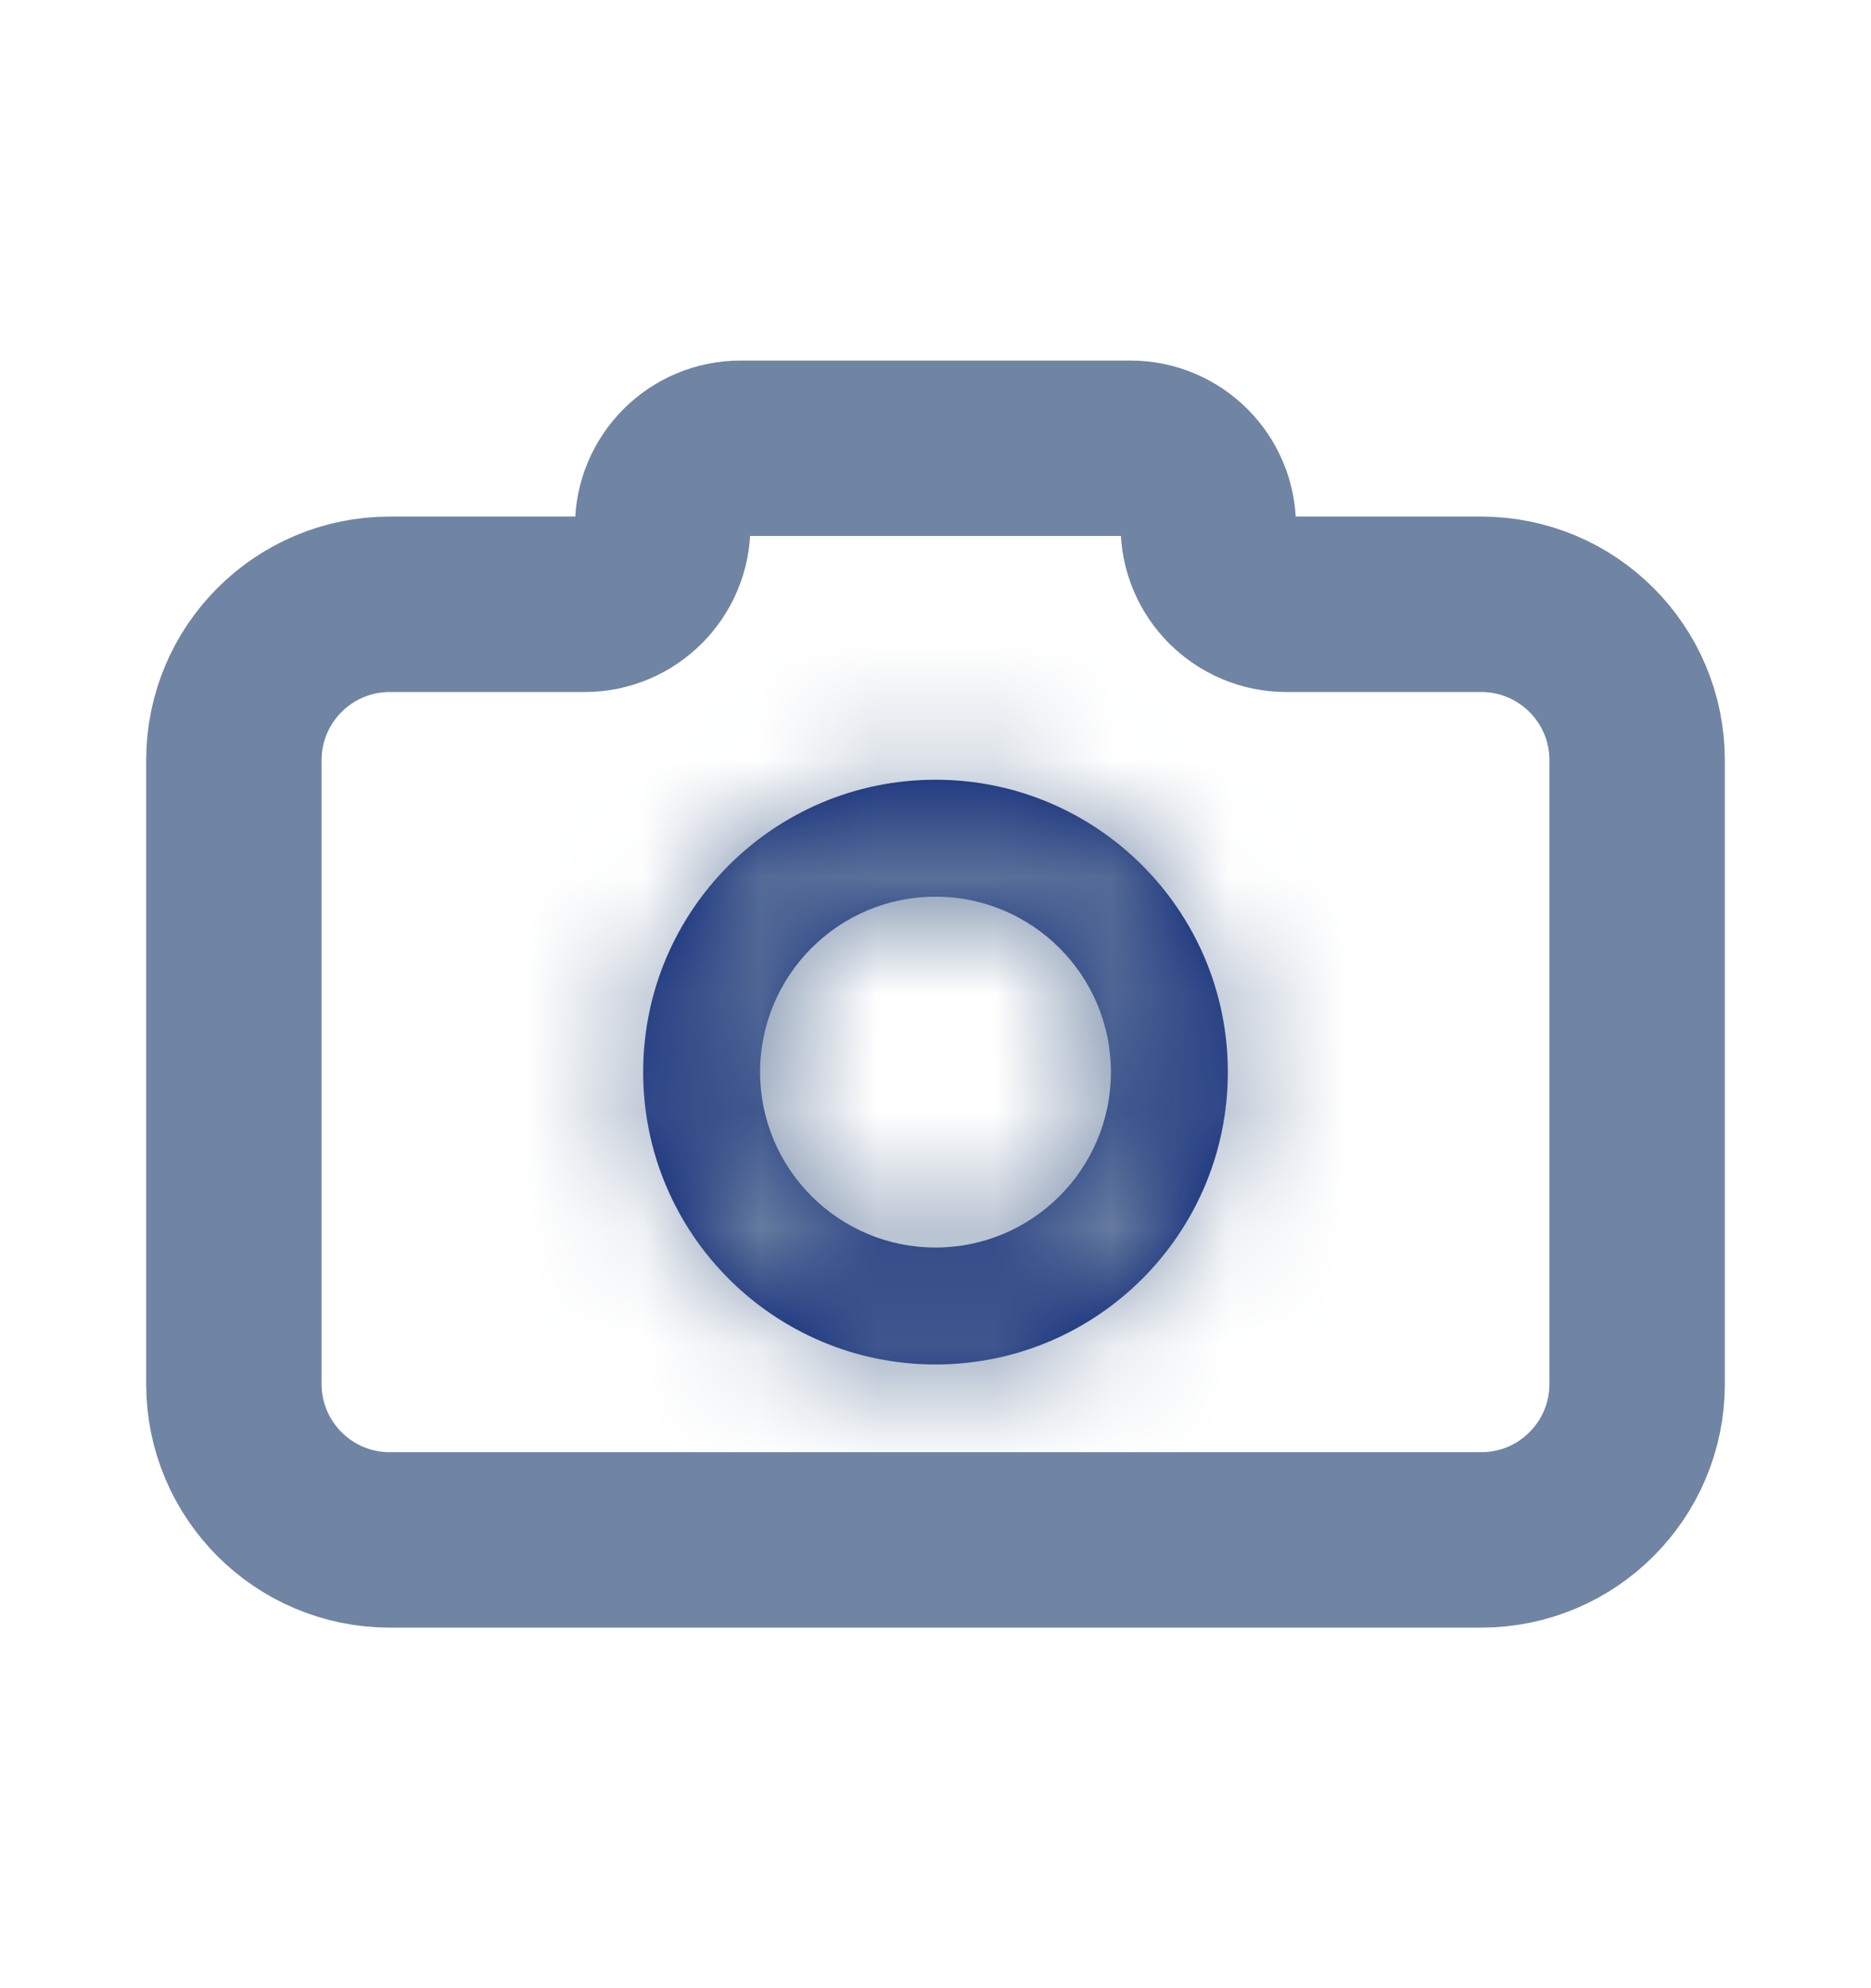 <svg width="16" height="17" viewBox="0 0 16 17" fill="none" xmlns="http://www.w3.org/2000/svg">
<path d="M14 11.834V6.5C14 5.764 13.403 5.167 12.667 5.167H11C10.632 5.167 10.333 4.868 10.333 4.5C10.333 4.132 10.035 3.833 9.667 3.833H6.333C5.965 3.833 5.667 4.132 5.667 4.5C5.667 4.868 5.368 5.167 5 5.167H3.333C2.597 5.167 2 5.764 2 6.5V11.834C2 12.57 2.597 13.167 3.333 13.167H12.667C13.403 13.167 14 12.57 14 11.834Z" stroke="#6F85A3" stroke-width="1.5"/>
<mask id="path-2-inside-1_85_1689" fill="white">
<path d="M9.5 9.167C9.5 9.995 8.828 10.667 8 10.667V11.667C9.381 11.667 10.5 10.548 10.5 9.167H9.5ZM8 10.667C7.172 10.667 6.5 9.995 6.5 9.167H5.5C5.5 10.548 6.619 11.667 8 11.667V10.667ZM6.5 9.167C6.5 8.339 7.172 7.667 8 7.667V6.667C6.619 6.667 5.5 7.786 5.5 9.167H6.5ZM8 7.667C8.828 7.667 9.5 8.339 9.5 9.167H10.5C10.5 7.786 9.381 6.667 8 6.667V7.667Z"/>
</mask>
<path d="M9.5 9.167C9.5 9.995 8.828 10.667 8 10.667V11.667C9.381 11.667 10.5 10.548 10.5 9.167H9.5ZM8 10.667C7.172 10.667 6.5 9.995 6.5 9.167H5.5C5.5 10.548 6.619 11.667 8 11.667V10.667ZM6.5 9.167C6.5 8.339 7.172 7.667 8 7.667V6.667C6.619 6.667 5.5 7.786 5.5 9.167H6.5ZM8 7.667C8.828 7.667 9.5 8.339 9.5 9.167H10.5C10.5 7.786 9.381 6.667 8 6.667V7.667Z" fill="#001A72"/>
<path d="M9.5 9.167V7.667H8V9.167H9.5ZM8 10.667V9.167H6.5V10.667H8ZM8 11.667H6.5V13.167H8V11.667ZM10.5 9.167H12V7.667H10.5V9.167ZM8 10.667H9.5V9.167H8V10.667ZM6.5 9.167H8V7.667H6.5V9.167ZM5.5 9.167V7.667H4V9.167H5.5ZM8 11.667V13.167H9.5V11.667H8ZM6.5 9.167V10.667H8V9.167H6.5ZM8 7.667V9.167H9.5V7.667H8ZM8 6.667H9.5V5.167H8V6.667ZM5.5 9.167H4V10.667H5.5V9.167ZM8 7.667H6.5V9.167H8V7.667ZM9.5 9.167H8V10.667H9.5V9.167ZM10.5 9.167V10.667H12V9.167H10.5ZM8 6.667V5.167H6.5V6.667H8ZM8 9.167V12.167C9.657 12.167 11 10.824 11 9.167H8ZM6.5 10.667V11.667H9.5V10.667H6.5ZM8 13.167C10.209 13.167 12 11.376 12 9.167H9C9 9.719 8.552 10.167 8 10.167V13.167ZM10.5 7.667H9.5V10.667H10.5V7.667ZM8 9.167H5C5 10.824 6.343 12.167 8 12.167V9.167ZM6.5 7.667H5.5V10.667H6.5V7.667ZM4 9.167C4 11.376 5.791 13.167 8 13.167V10.167C7.448 10.167 7 9.719 7 9.167H4ZM9.5 11.667V10.667H6.5V11.667H9.5ZM8 9.167V6.167C6.343 6.167 5 7.51 5 9.167H8ZM9.5 7.667V6.667H6.5V7.667H9.5ZM8 5.167C5.791 5.167 4 6.958 4 9.167H7C7 8.615 7.448 8.167 8 8.167V5.167ZM5.5 10.667H6.5V7.667H5.5V10.667ZM8 9.167H11C11 7.51 9.657 6.167 8 6.167V9.167ZM9.5 10.667H10.5V7.667H9.5V10.667ZM12 9.167C12 6.958 10.209 5.167 8 5.167V8.167C8.552 8.167 9 8.615 9 9.167H12ZM6.5 6.667V7.667H9.5V6.667H6.5Z" fill="#6F85A3" mask="url(#path-2-inside-1_85_1689)"/>
</svg>
